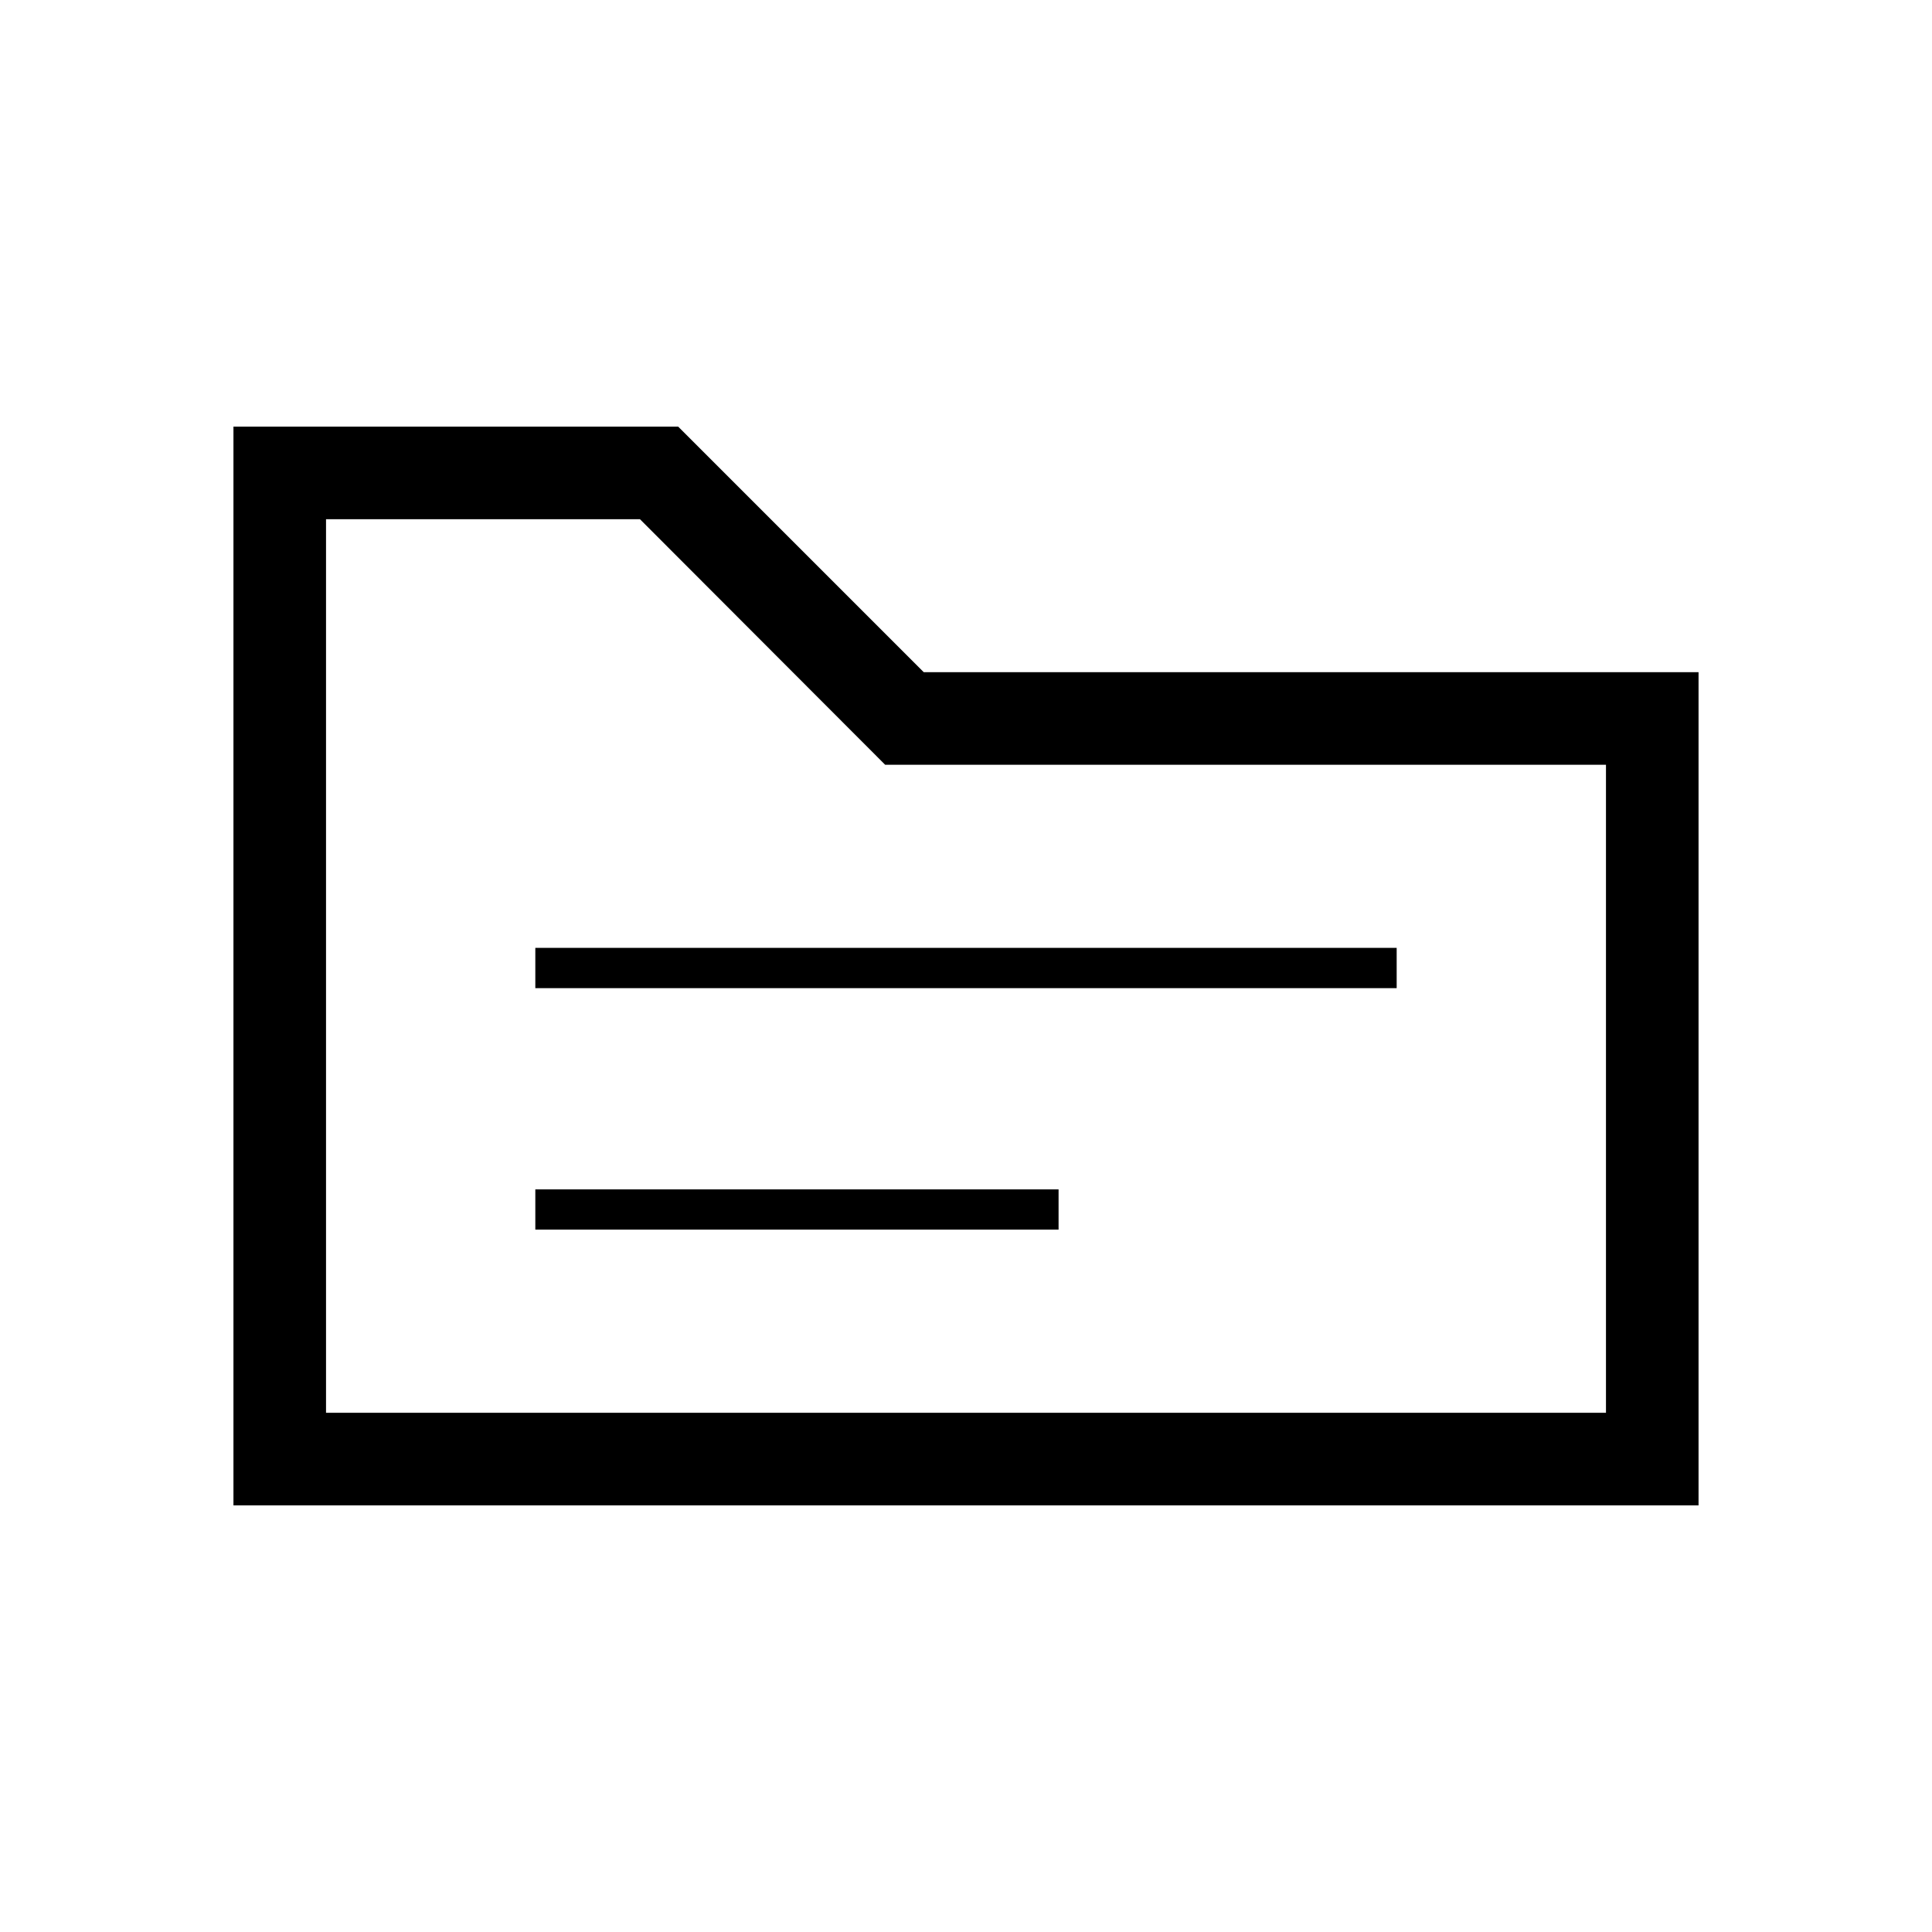 <svg xmlns="http://www.w3.org/2000/svg" height="20" viewBox="0 -960 960 960" width="20"><path d="M116-212v-536h221l122 122h385v414H116Zm46-46h636v-322H439.82L318-702H162v444Zm0 0v-444 444Zm104-91h260v-20H266v20Zm0-120h428v-20H266v20Z"/></svg>